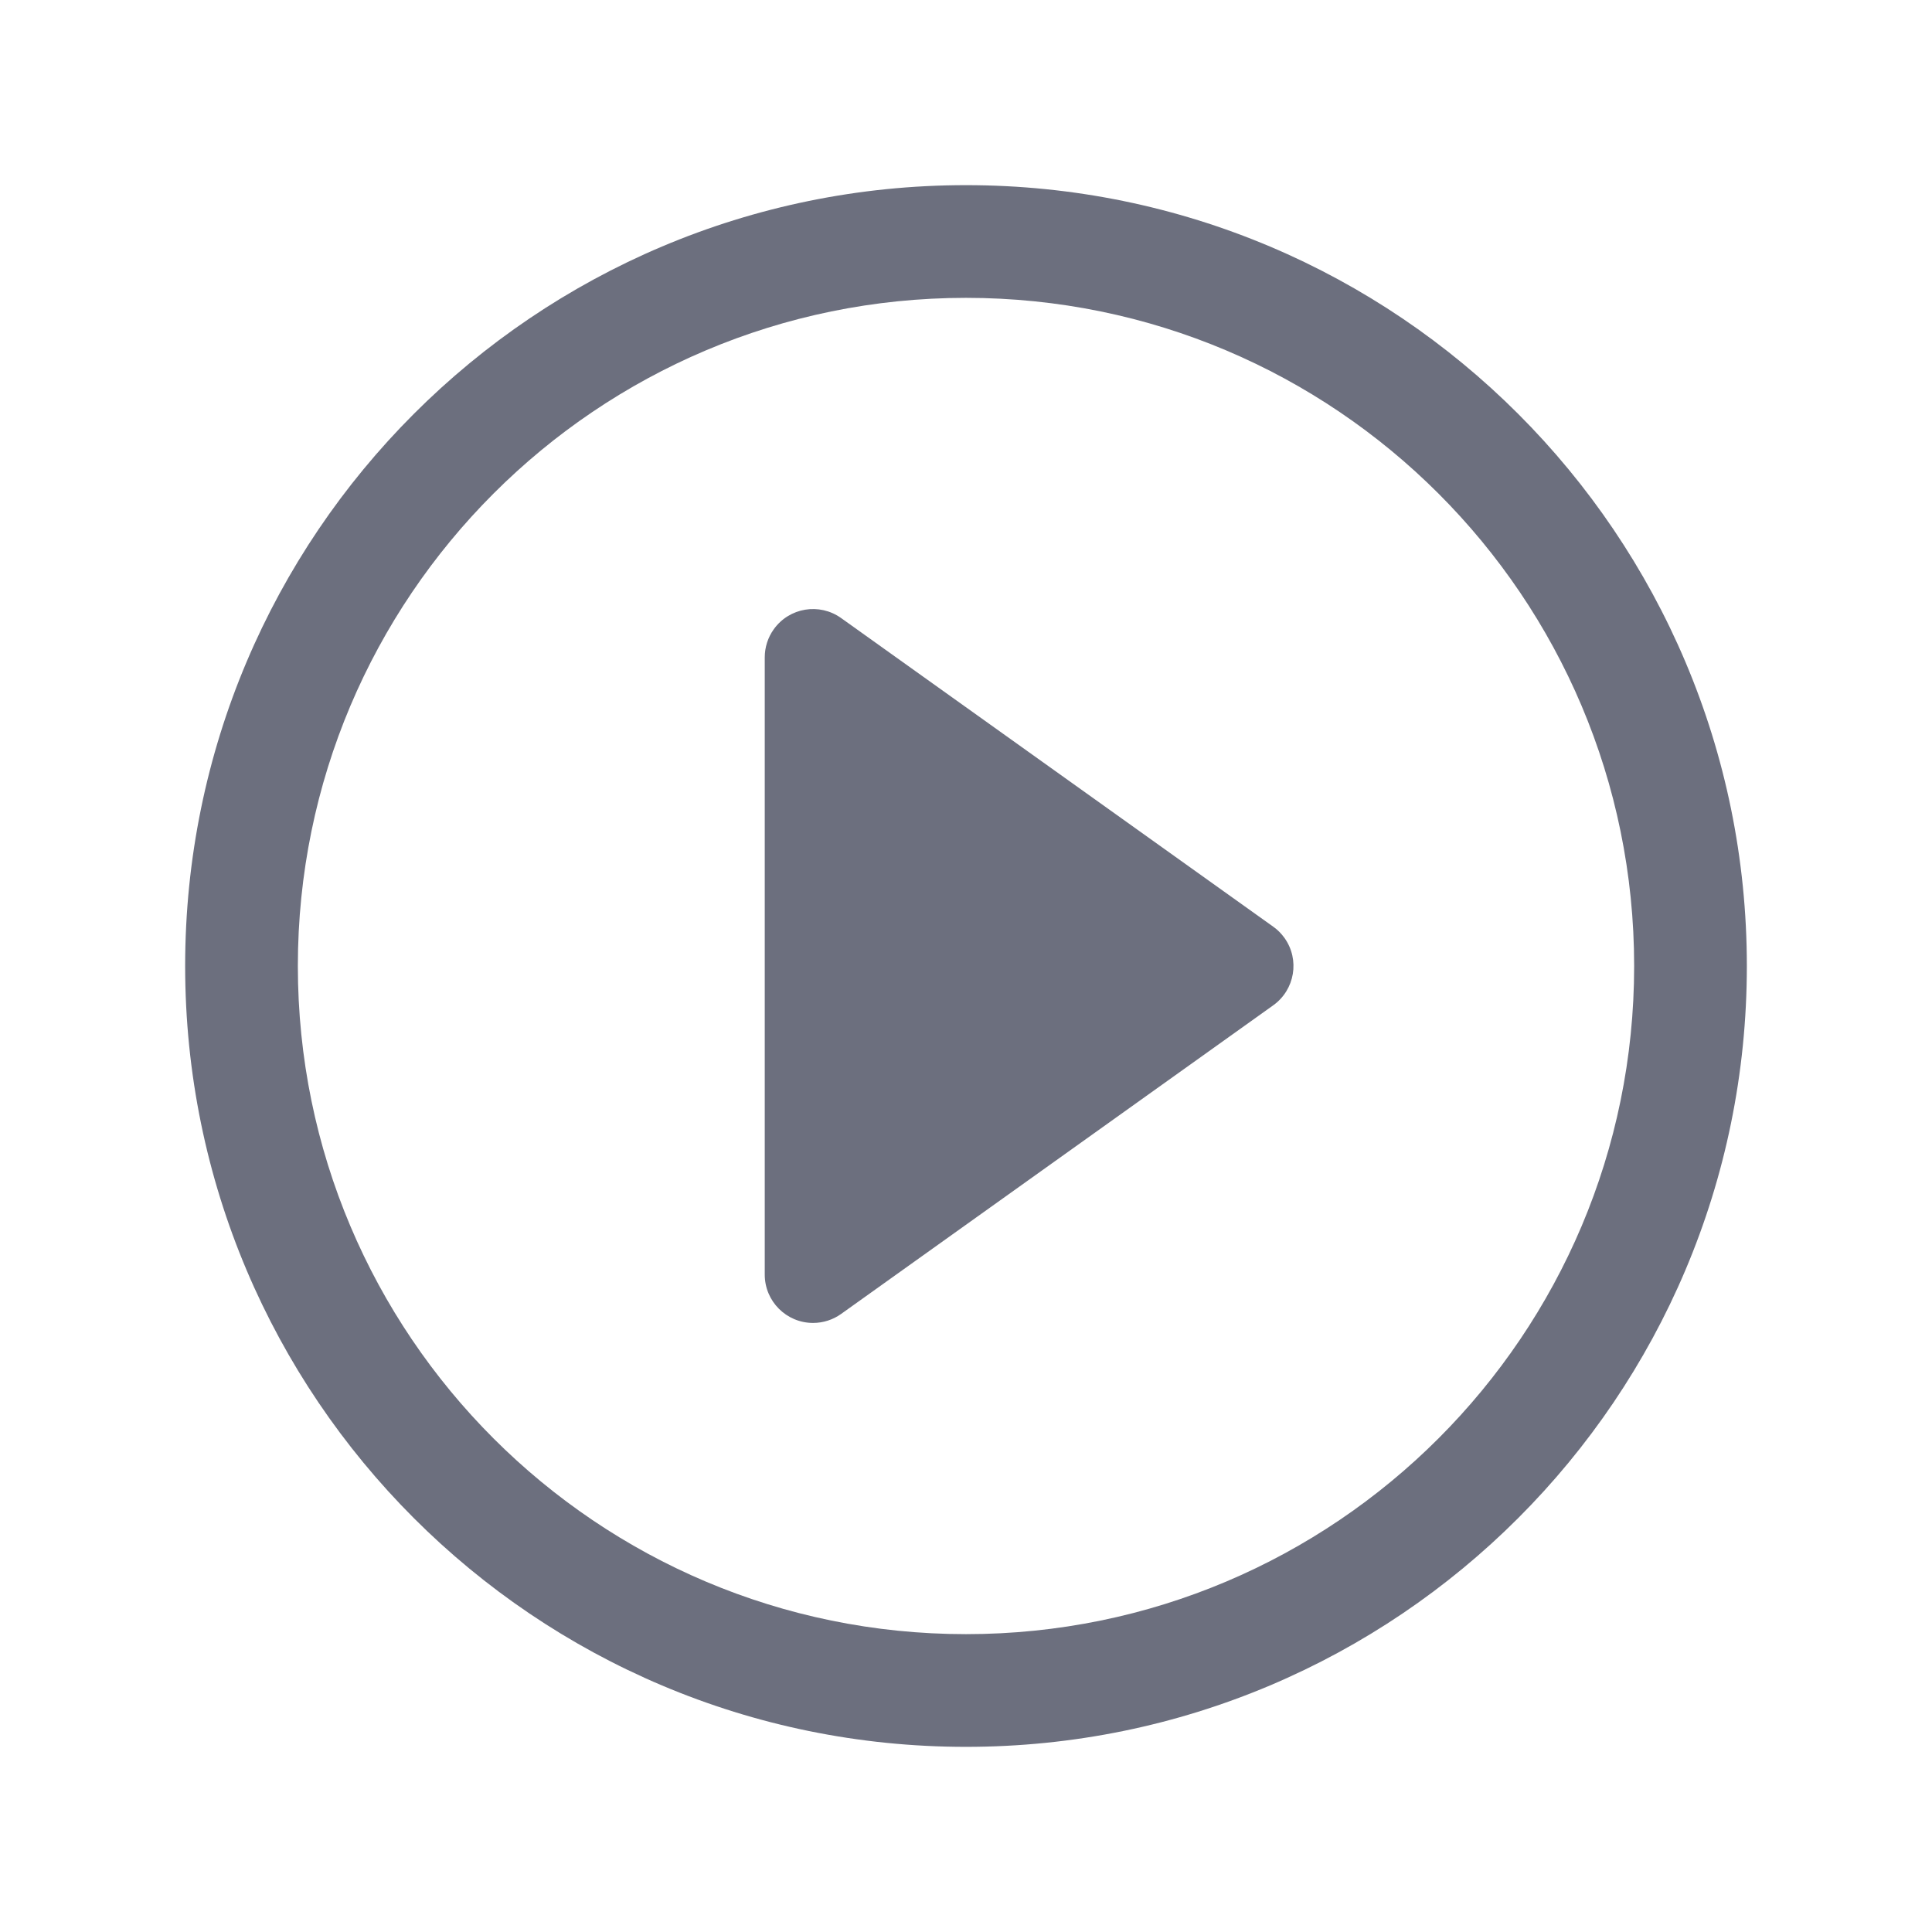<svg height="24" viewBox="0 0 24 24" width="24" xmlns="http://www.w3.org/2000/svg"><path d="m12 2.3c5.357 0 9.7 4.343 9.7 9.7 0 5.357-4.343 9.7-9.7 9.7-5.357 0-9.7-4.343-9.7-9.7 0-5.357 4.343-9.7 9.7-9.7zm0 1.4c-4.584 0-8.3 3.716-8.3 8.3 0 4.584 3.716 8.3 8.3 8.3 4.584 0 8.3-3.716 8.3-8.3 0-4.584-3.716-8.3-8.3-8.3zm-2.388 4.117c.193-.27.567-.332.837-.139l5.368 3.834c.054.038.101.086.139.139.193.27.13.644-.139.837l-5.368 3.834c-.102.073-.224.112-.349.112-.331 0-.6-.269-.6-.6v-7.668c0-.125.039-.247.112-.349z" fill="#6c6f7e"/></svg>